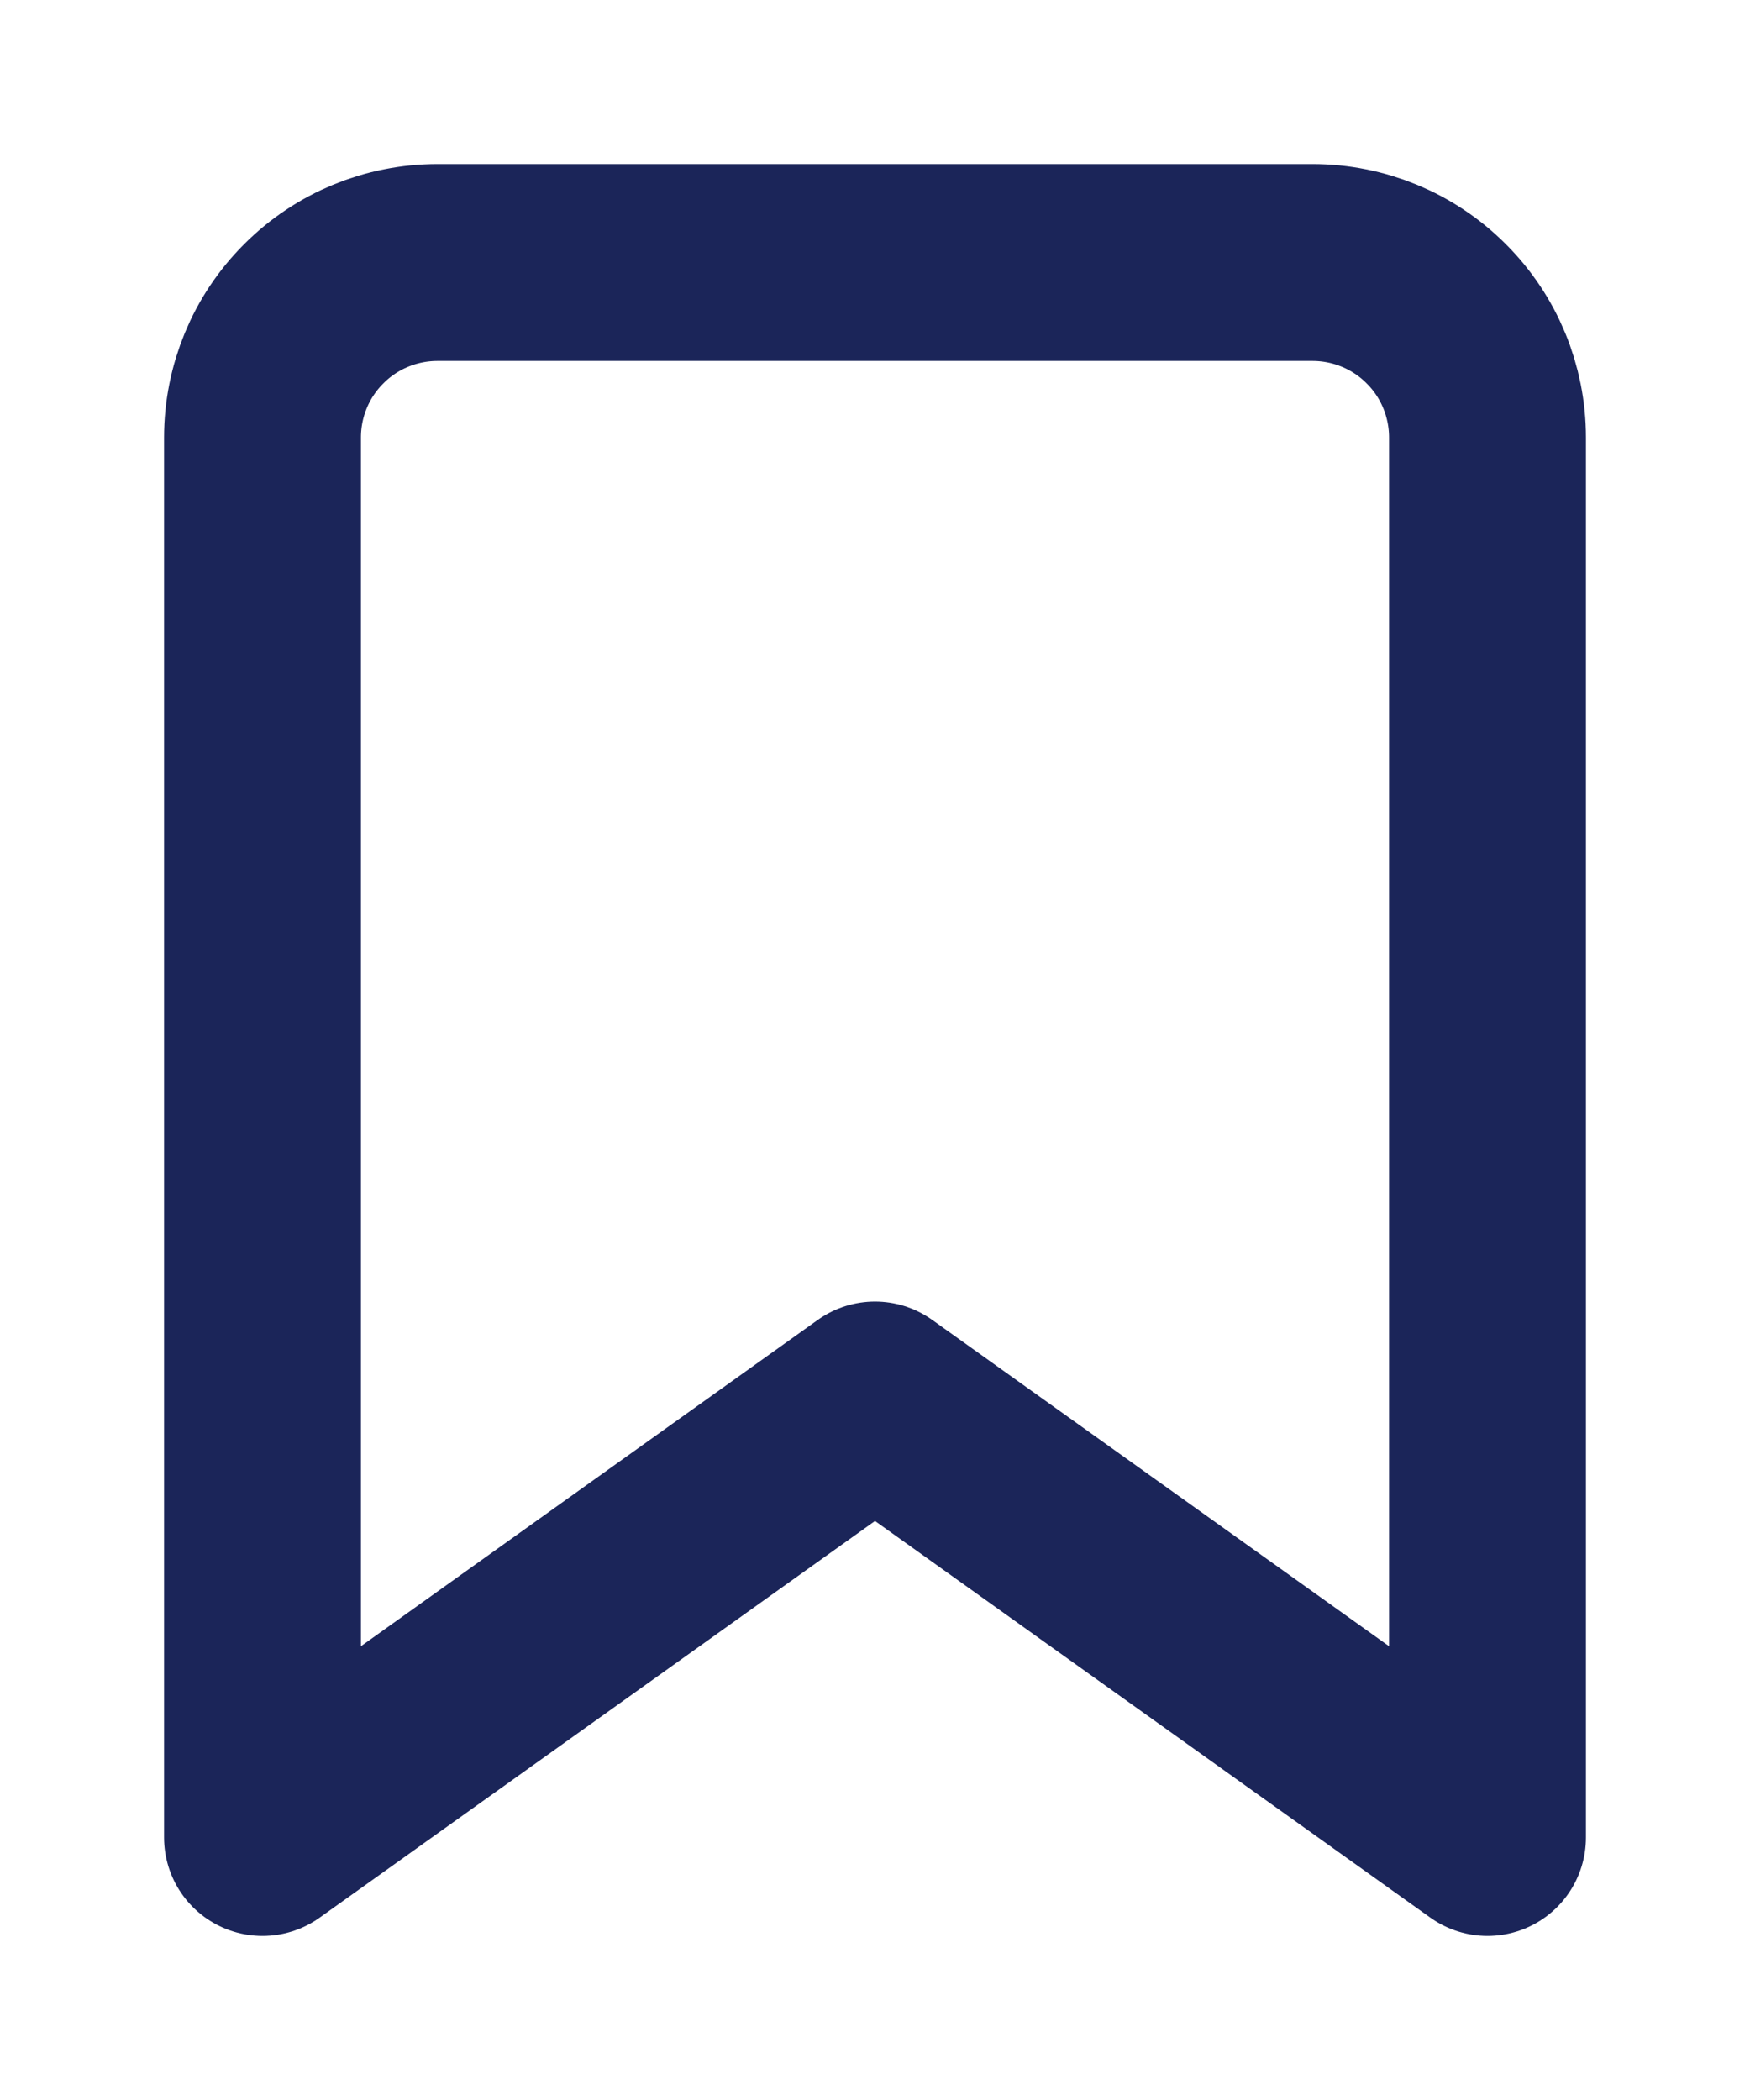 <svg width="10" height="12" viewBox="0 0 10 12" fill="none" xmlns="http://www.w3.org/2000/svg">
<path d="M8.5 10.5L5 8L1.5 10.5V2.5C1.5 2.235 1.605 1.98 1.793 1.793C1.98 1.605 2.235 1.5 2.5 1.5H7.5C7.765 1.5 8.02 1.605 8.207 1.793C8.395 1.98 8.5 2.235 8.5 2.5V10.5Z" stroke="#1B2559" stroke-width="1.125" stroke-linecap="round" stroke-linejoin="round"/>
</svg>
